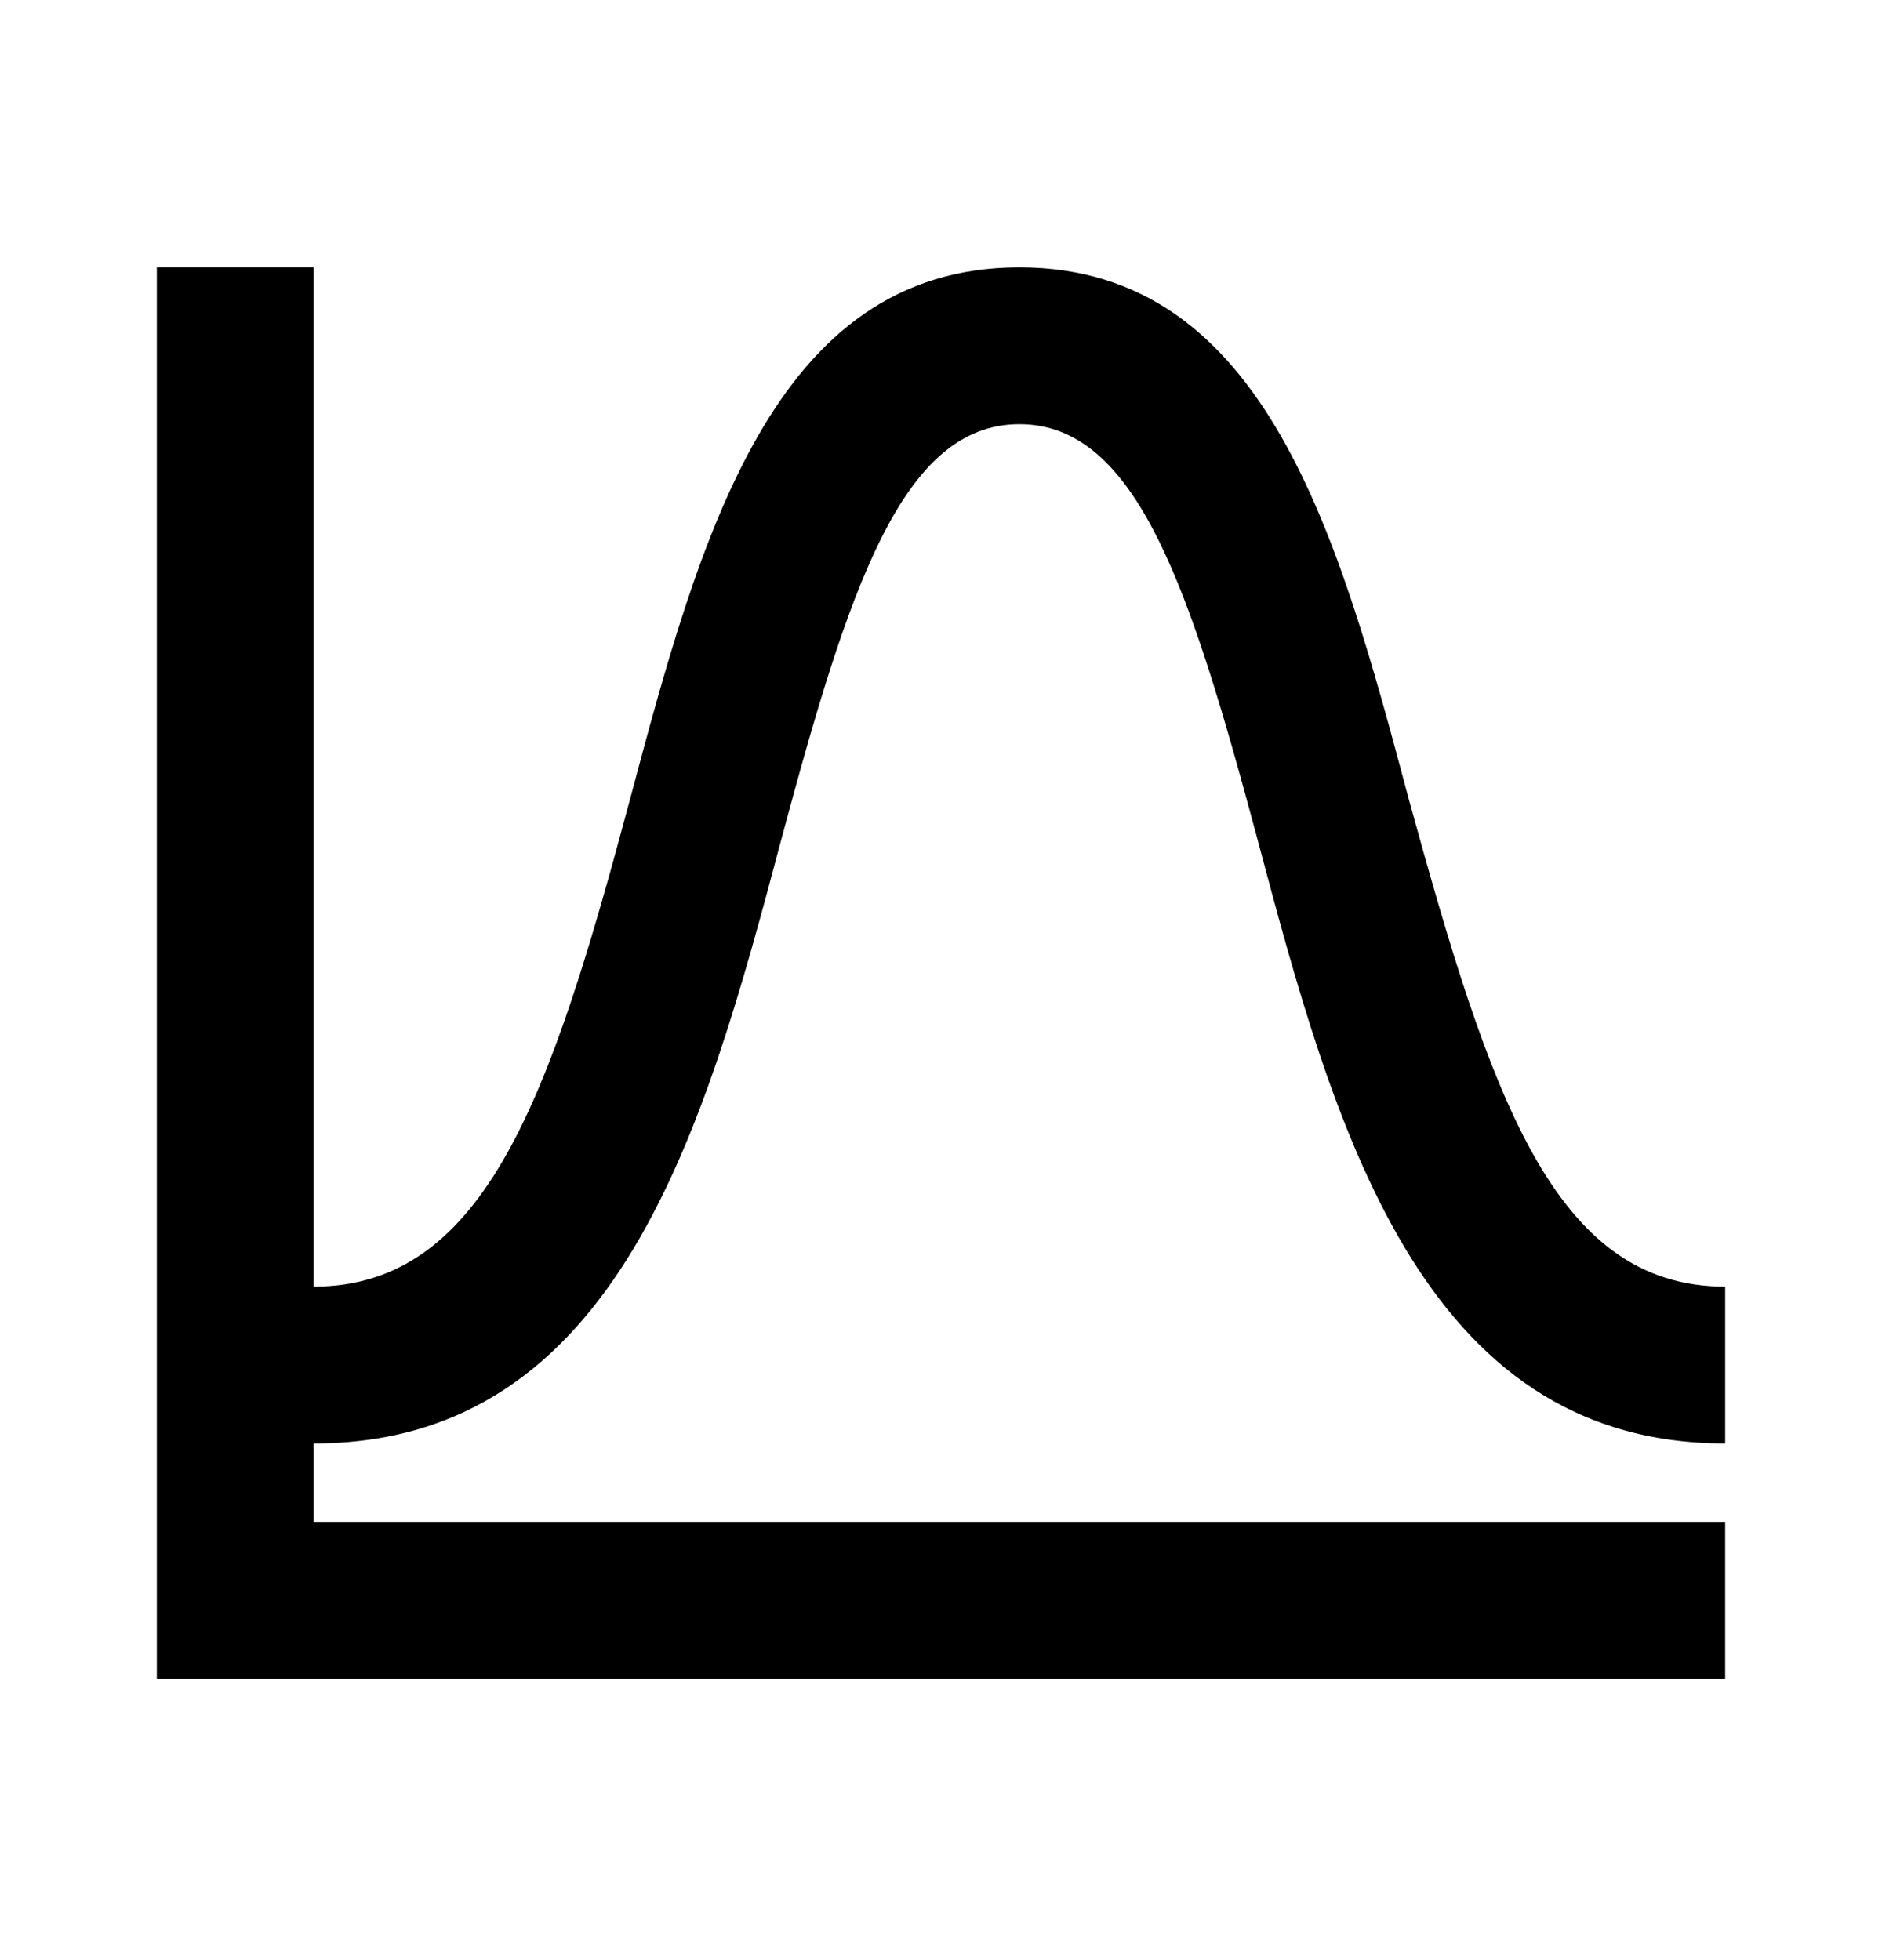 <svg xmlns="http://www.w3.org/2000/svg" width="24" height="25" viewBox="0 0 24 25"><path fill-rule="evenodd" d="M9.96 10.72c.86-3.21 1.54-5.31 3.04-5.31s2.18 2.1 3.04 5.31c.96 3.61 2.06 7.69 5.96 7.69v-2c-2.2 0-3-2.46-4.03-6.2-.89-3.34-1.82-6.8-4.97-6.8-3.15 0-4.08 3.46-4.97 6.8-1 3.74-1.83 6.2-4.03 6.2v-13H2v18h20v-2H4v-1c3.9 0 5-4.08 5.96-7.69z" clip-rule="evenodd"/></svg>